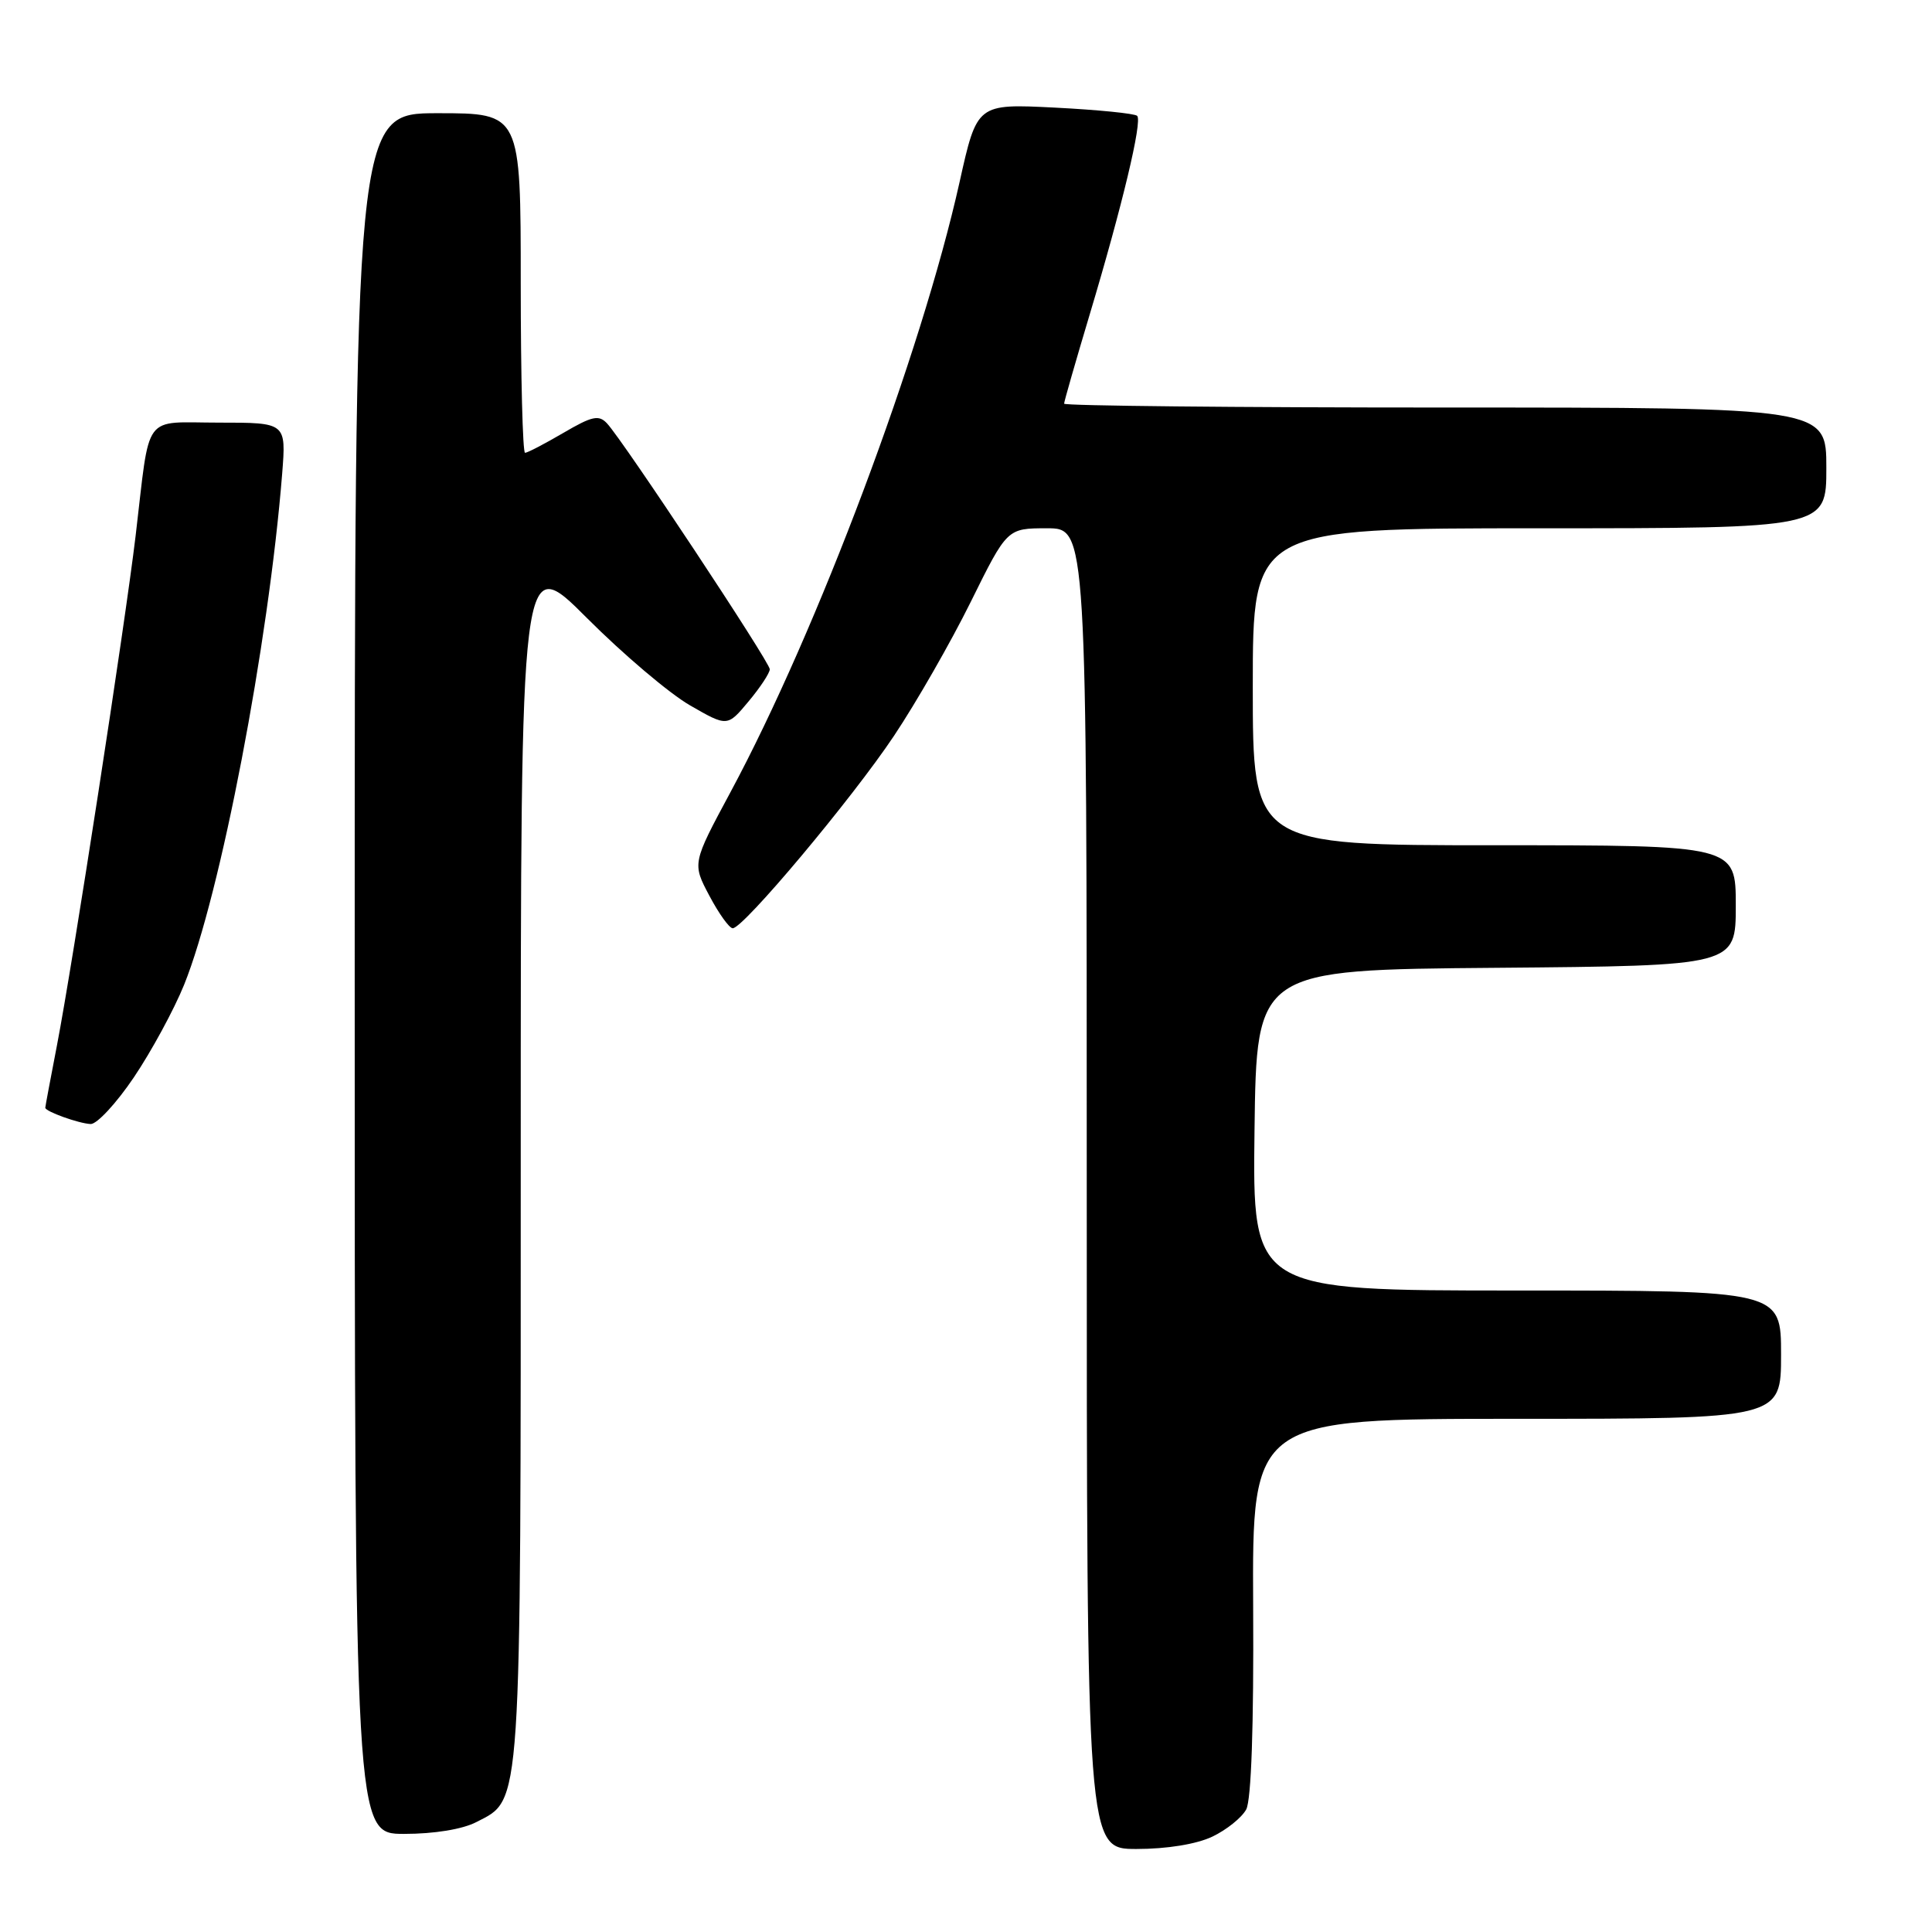<?xml version="1.0" encoding="UTF-8" standalone="no"?>
<!DOCTYPE svg PUBLIC "-//W3C//DTD SVG 1.1//EN" "http://www.w3.org/Graphics/SVG/1.1/DTD/svg11.dtd" >
<svg xmlns="http://www.w3.org/2000/svg" xmlns:xlink="http://www.w3.org/1999/xlink" version="1.1" viewBox="0 0 256 256">
 <g >
 <path fill="currentColor"
d=" M 160.63 243.37 C 162.52 242.47 164.54 240.85 165.13 239.76 C 165.80 238.51 166.14 228.73 166.05 212.89 C 165.92 188.00 165.92 188.00 200.96 188.00 C 236.00 188.00 236.00 188.00 236.00 179.50 C 236.00 171.00 236.00 171.00 200.98 171.00 C 165.96 171.00 165.96 171.00 166.23 149.75 C 166.50 128.50 166.50 128.50 198.25 128.24 C 230.00 127.97 230.00 127.97 230.00 119.99 C 230.00 112.00 230.00 112.00 198.00 112.00 C 166.00 112.00 166.00 112.00 166.00 91.00 C 166.00 70.00 166.00 70.00 204.00 70.00 C 242.00 70.00 242.00 70.00 242.00 62.00 C 242.00 54.00 242.00 54.00 191.50 54.00 C 163.72 54.00 141.00 53.77 141.00 53.49 C 141.00 53.21 142.52 47.92 144.37 41.74 C 148.71 27.26 151.39 16.05 150.68 15.35 C 150.37 15.04 145.48 14.55 139.79 14.26 C 129.46 13.74 129.46 13.74 127.15 24.12 C 122.08 46.87 108.32 83.52 96.80 104.95 C 91.72 114.40 91.72 114.40 94.00 118.70 C 95.25 121.06 96.64 123.00 97.09 123.00 C 98.51 123.00 112.91 105.82 118.46 97.50 C 121.40 93.10 125.98 85.11 128.63 79.75 C 133.45 70.00 133.45 70.00 138.73 70.00 C 144.00 70.00 144.00 70.00 144.00 157.50 C 144.00 245.00 144.00 245.00 150.60 245.00 C 154.63 245.00 158.54 244.36 160.63 243.37 Z  M 63.13 241.43 C 69.16 238.32 69.00 240.71 69.00 153.08 C 69.00 73.11 69.00 73.11 77.75 81.87 C 82.56 86.69 88.72 91.91 91.44 93.47 C 96.38 96.31 96.38 96.31 99.19 92.94 C 100.74 91.09 102.00 89.17 102.00 88.68 C 102.00 87.73 82.63 58.47 80.44 56.11 C 79.35 54.93 78.46 55.13 74.65 57.36 C 72.17 58.81 69.89 60.00 69.57 60.00 C 69.26 60.00 69.00 49.88 69.00 37.50 C 69.00 15.00 69.00 15.00 58.00 15.00 C 47.00 15.00 47.00 15.00 47.00 129.00 C 47.00 243.00 47.00 243.00 53.55 243.00 C 57.54 243.00 61.28 242.39 63.13 241.43 Z  M 17.74 142.75 C 20.06 139.31 23.05 133.80 24.39 130.50 C 29.22 118.55 35.59 85.34 37.39 62.75 C 37.92 56.00 37.92 56.00 29.04 56.00 C 18.76 56.00 19.94 54.41 17.97 71.00 C 16.56 82.81 9.63 127.72 7.55 138.50 C 6.70 142.90 6.00 146.63 6.00 146.78 C 6.00 147.28 10.44 148.87 12.01 148.94 C 12.84 148.97 15.42 146.19 17.74 142.75 Z "/>
</g>
</svg>